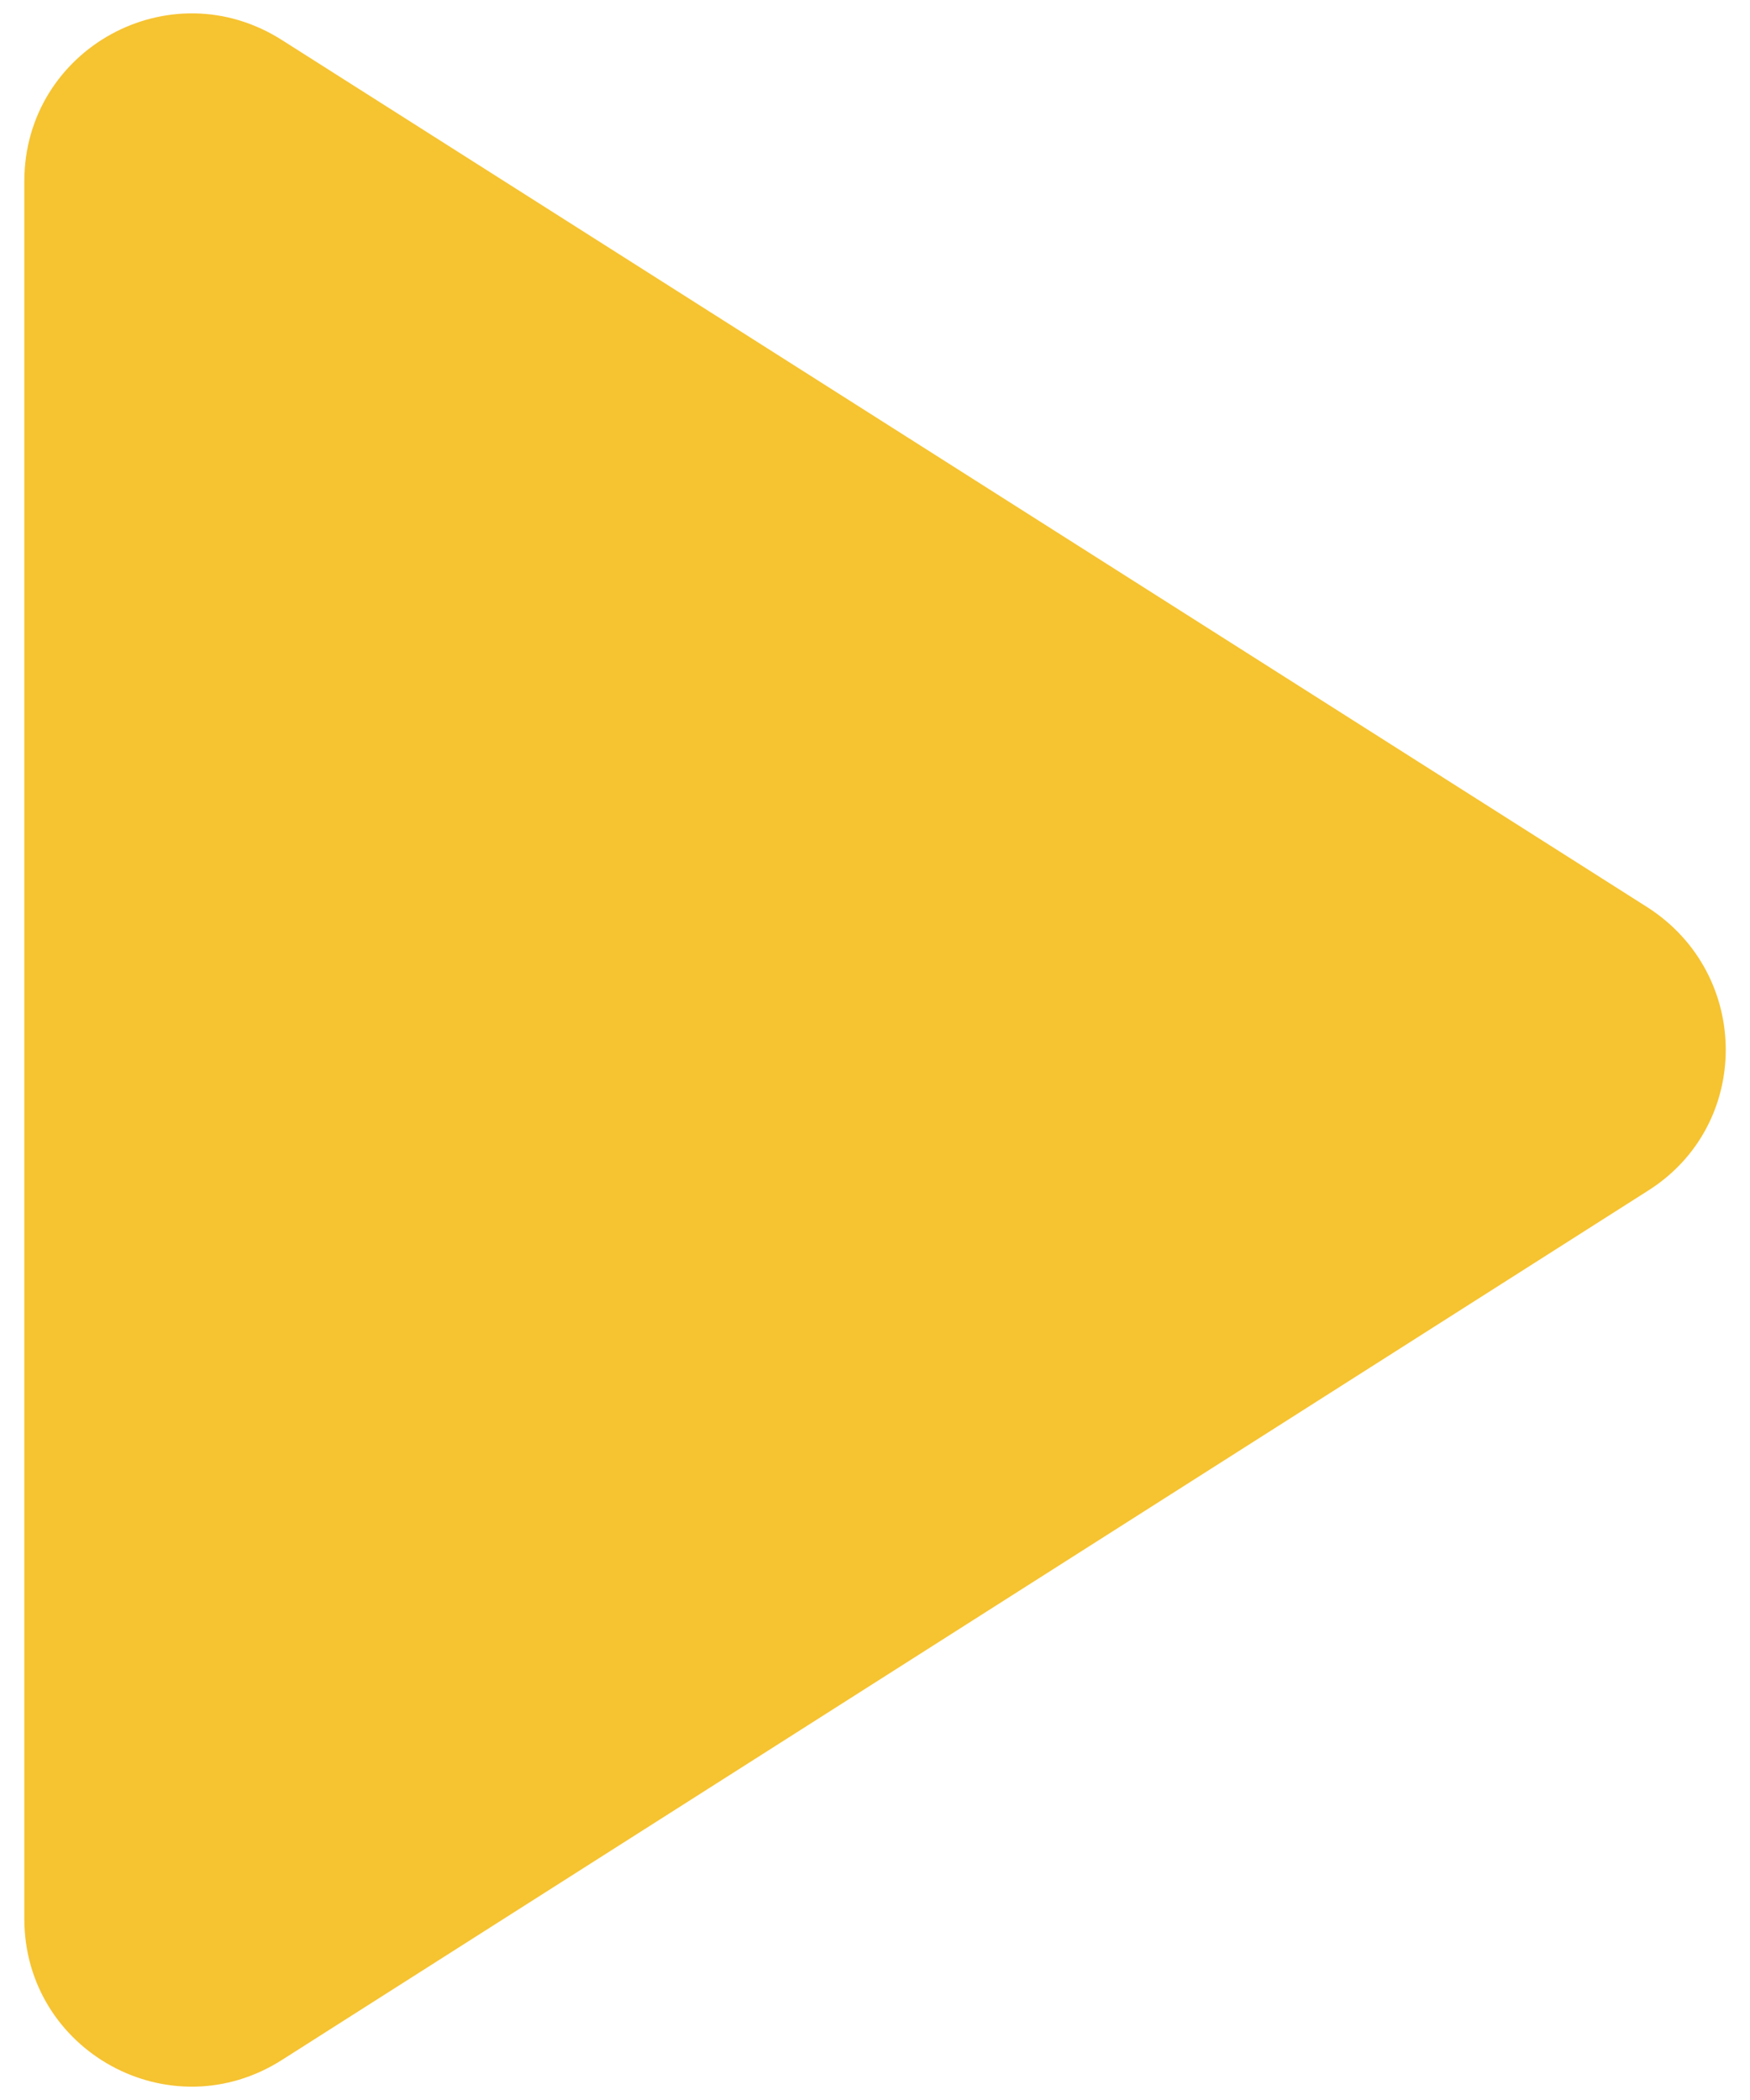 <svg width="20" height="24" viewBox="0 0 20 24" fill="none" xmlns="http://www.w3.org/2000/svg">
<path d="M0.278 2.072V21.928C0.278 23.442 1.945 24.363 3.229 23.538L18.831 13.61C20.02 12.863 20.02 11.137 18.831 10.371L3.229 0.462C1.945 -0.362 0.278 0.558 0.278 2.072Z" fill="#F6C331"/>
</svg>
